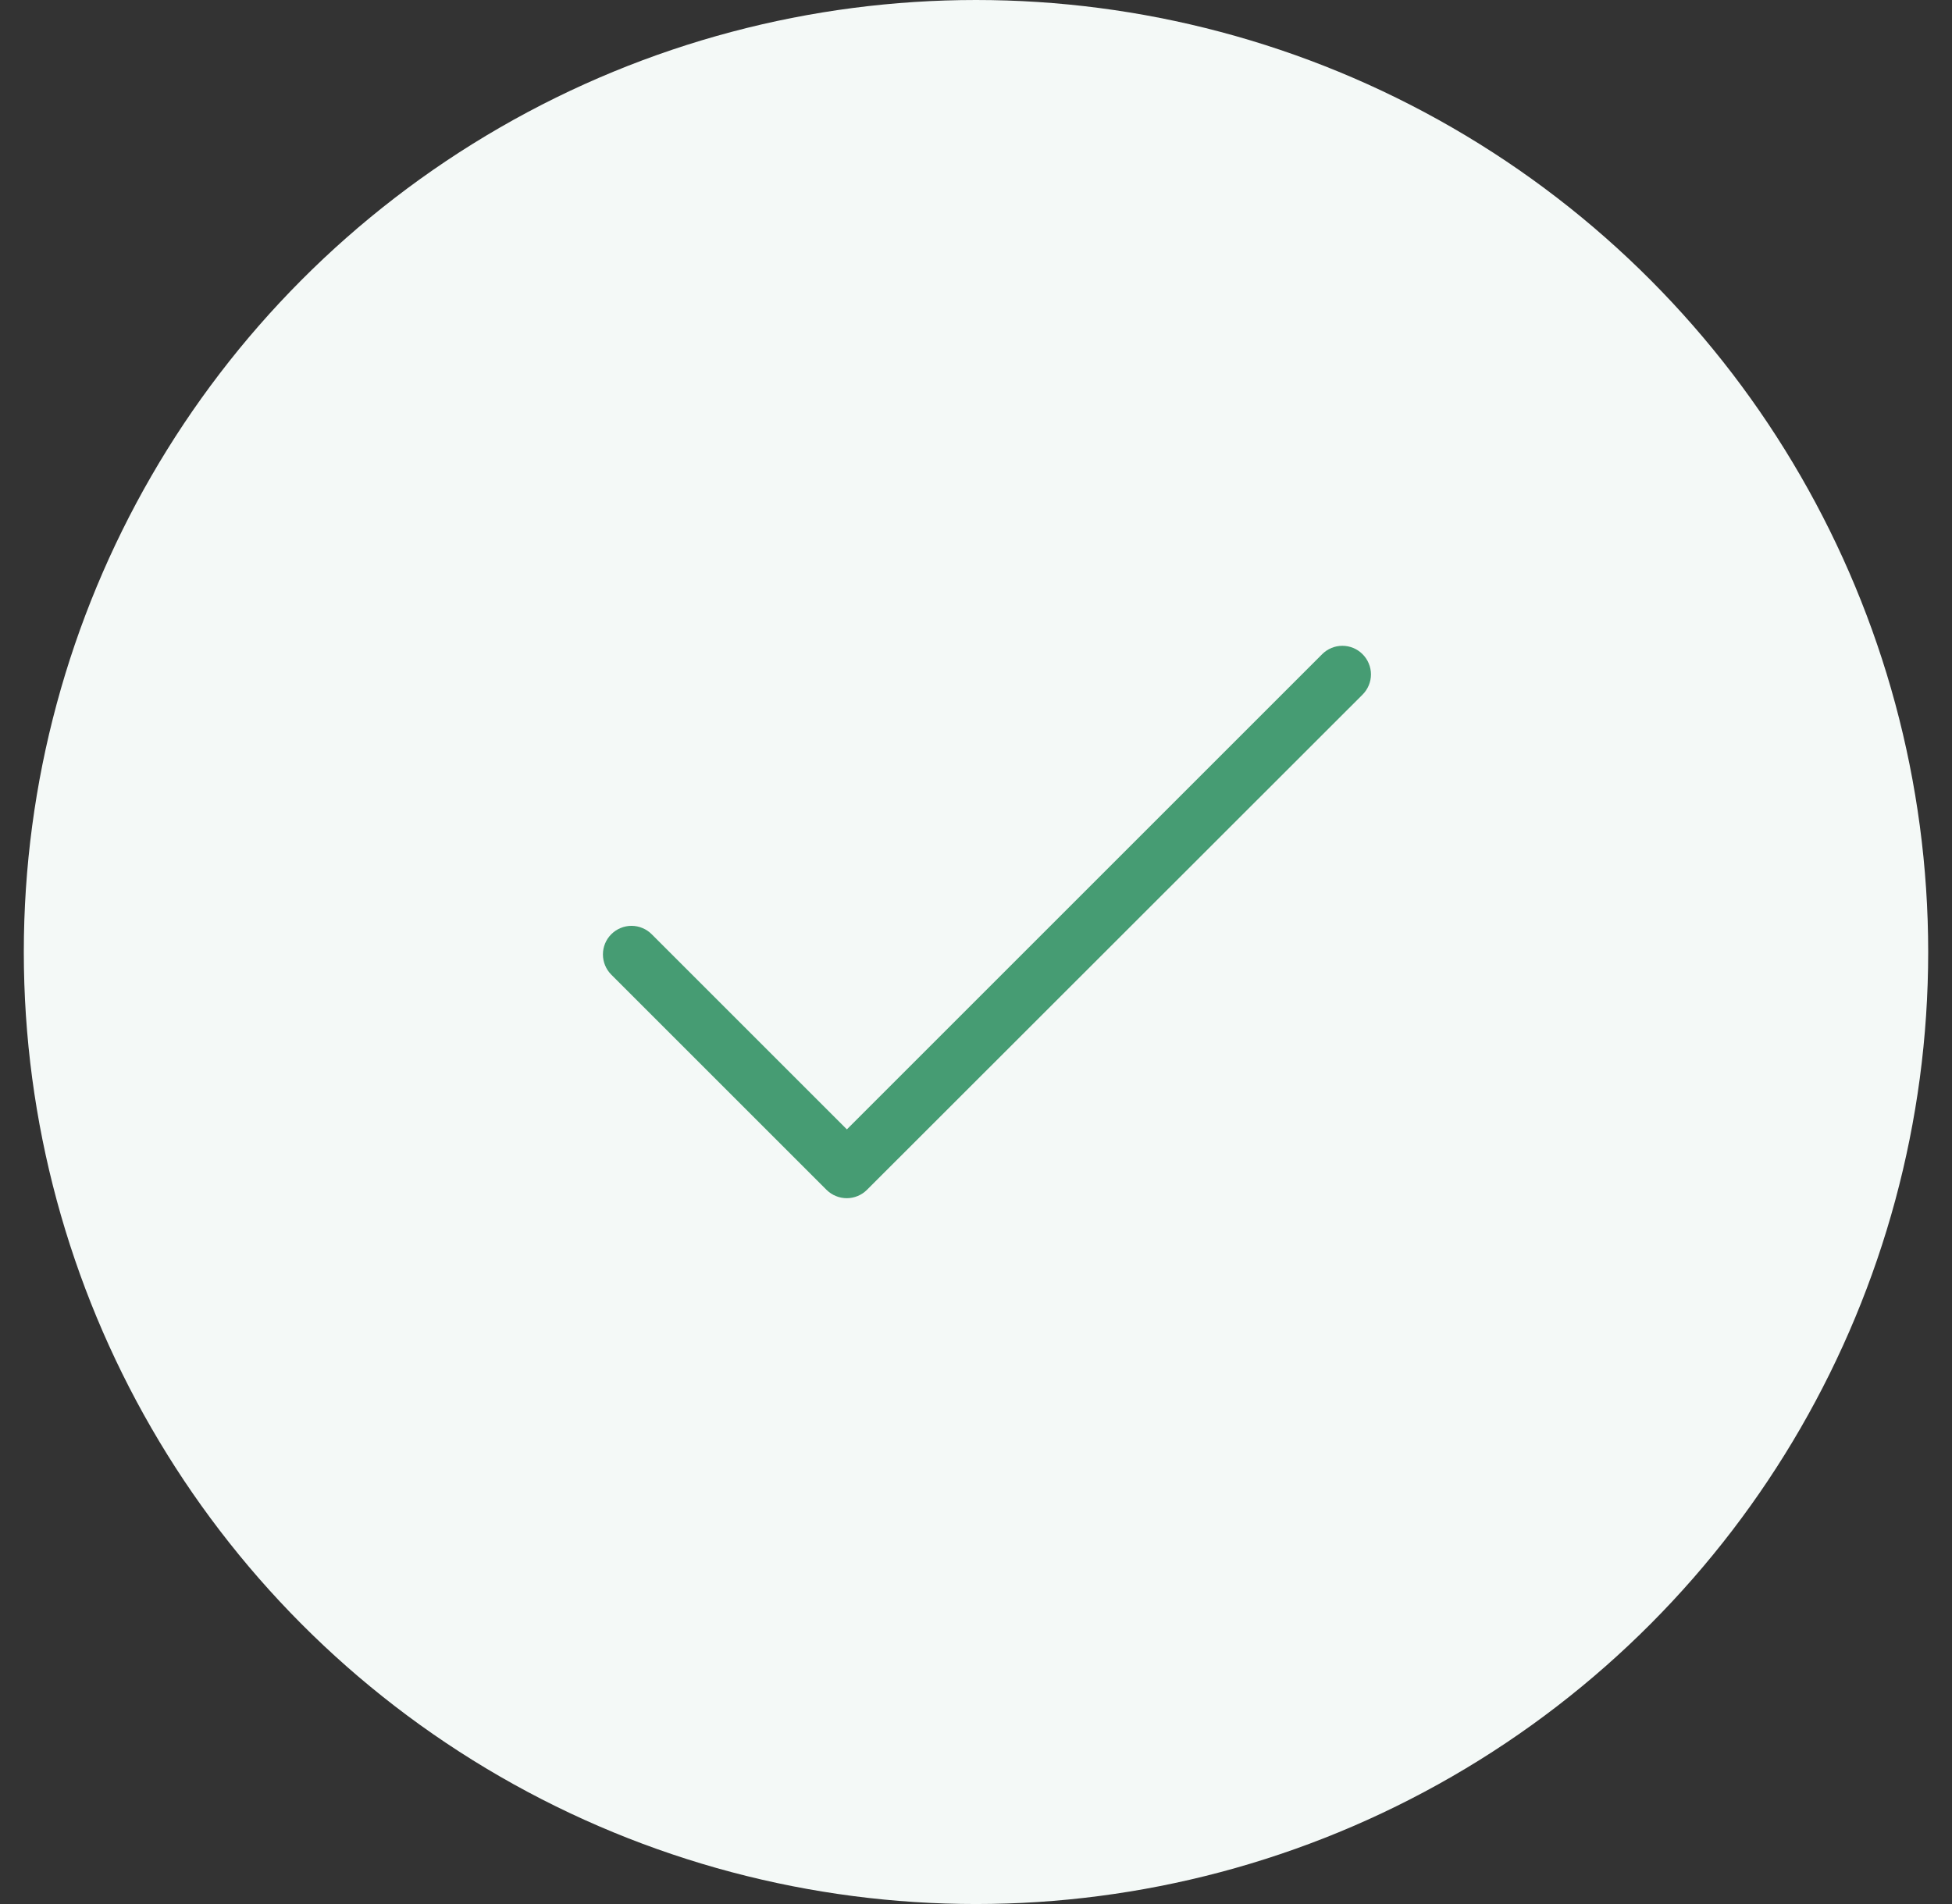 <svg width="41" height="40" viewBox="0 0 41 40" fill="none" xmlns="http://www.w3.org/2000/svg">
<rect x="0" y="0" width="41" height="40" fill="#333333" stroke="none"/>
<circle cx="20.5" cy="20" r="20" fill="#F4F9F7"/>
<path d="M17.788 25.172C17.709 25.172 17.631 25.157 17.558 25.127C17.485 25.098 17.418 25.053 17.362 24.998L12.838 20.474C12.726 20.361 12.664 20.209 12.664 20.051C12.664 19.892 12.726 19.74 12.838 19.628C12.894 19.572 12.96 19.527 13.033 19.497C13.106 19.466 13.185 19.45 13.264 19.45C13.343 19.45 13.422 19.466 13.495 19.497C13.568 19.527 13.634 19.572 13.69 19.628L17.788 23.726L27.772 13.742C27.884 13.63 28.037 13.567 28.195 13.567C28.354 13.567 28.506 13.63 28.618 13.742C28.674 13.798 28.719 13.864 28.749 13.937C28.78 14.01 28.796 14.089 28.796 14.168C28.796 14.247 28.78 14.325 28.749 14.399C28.719 14.472 28.674 14.538 28.618 14.594L18.208 24.998C18.096 25.109 17.945 25.171 17.788 25.172Z" fill="#469C73"/>
</svg>
